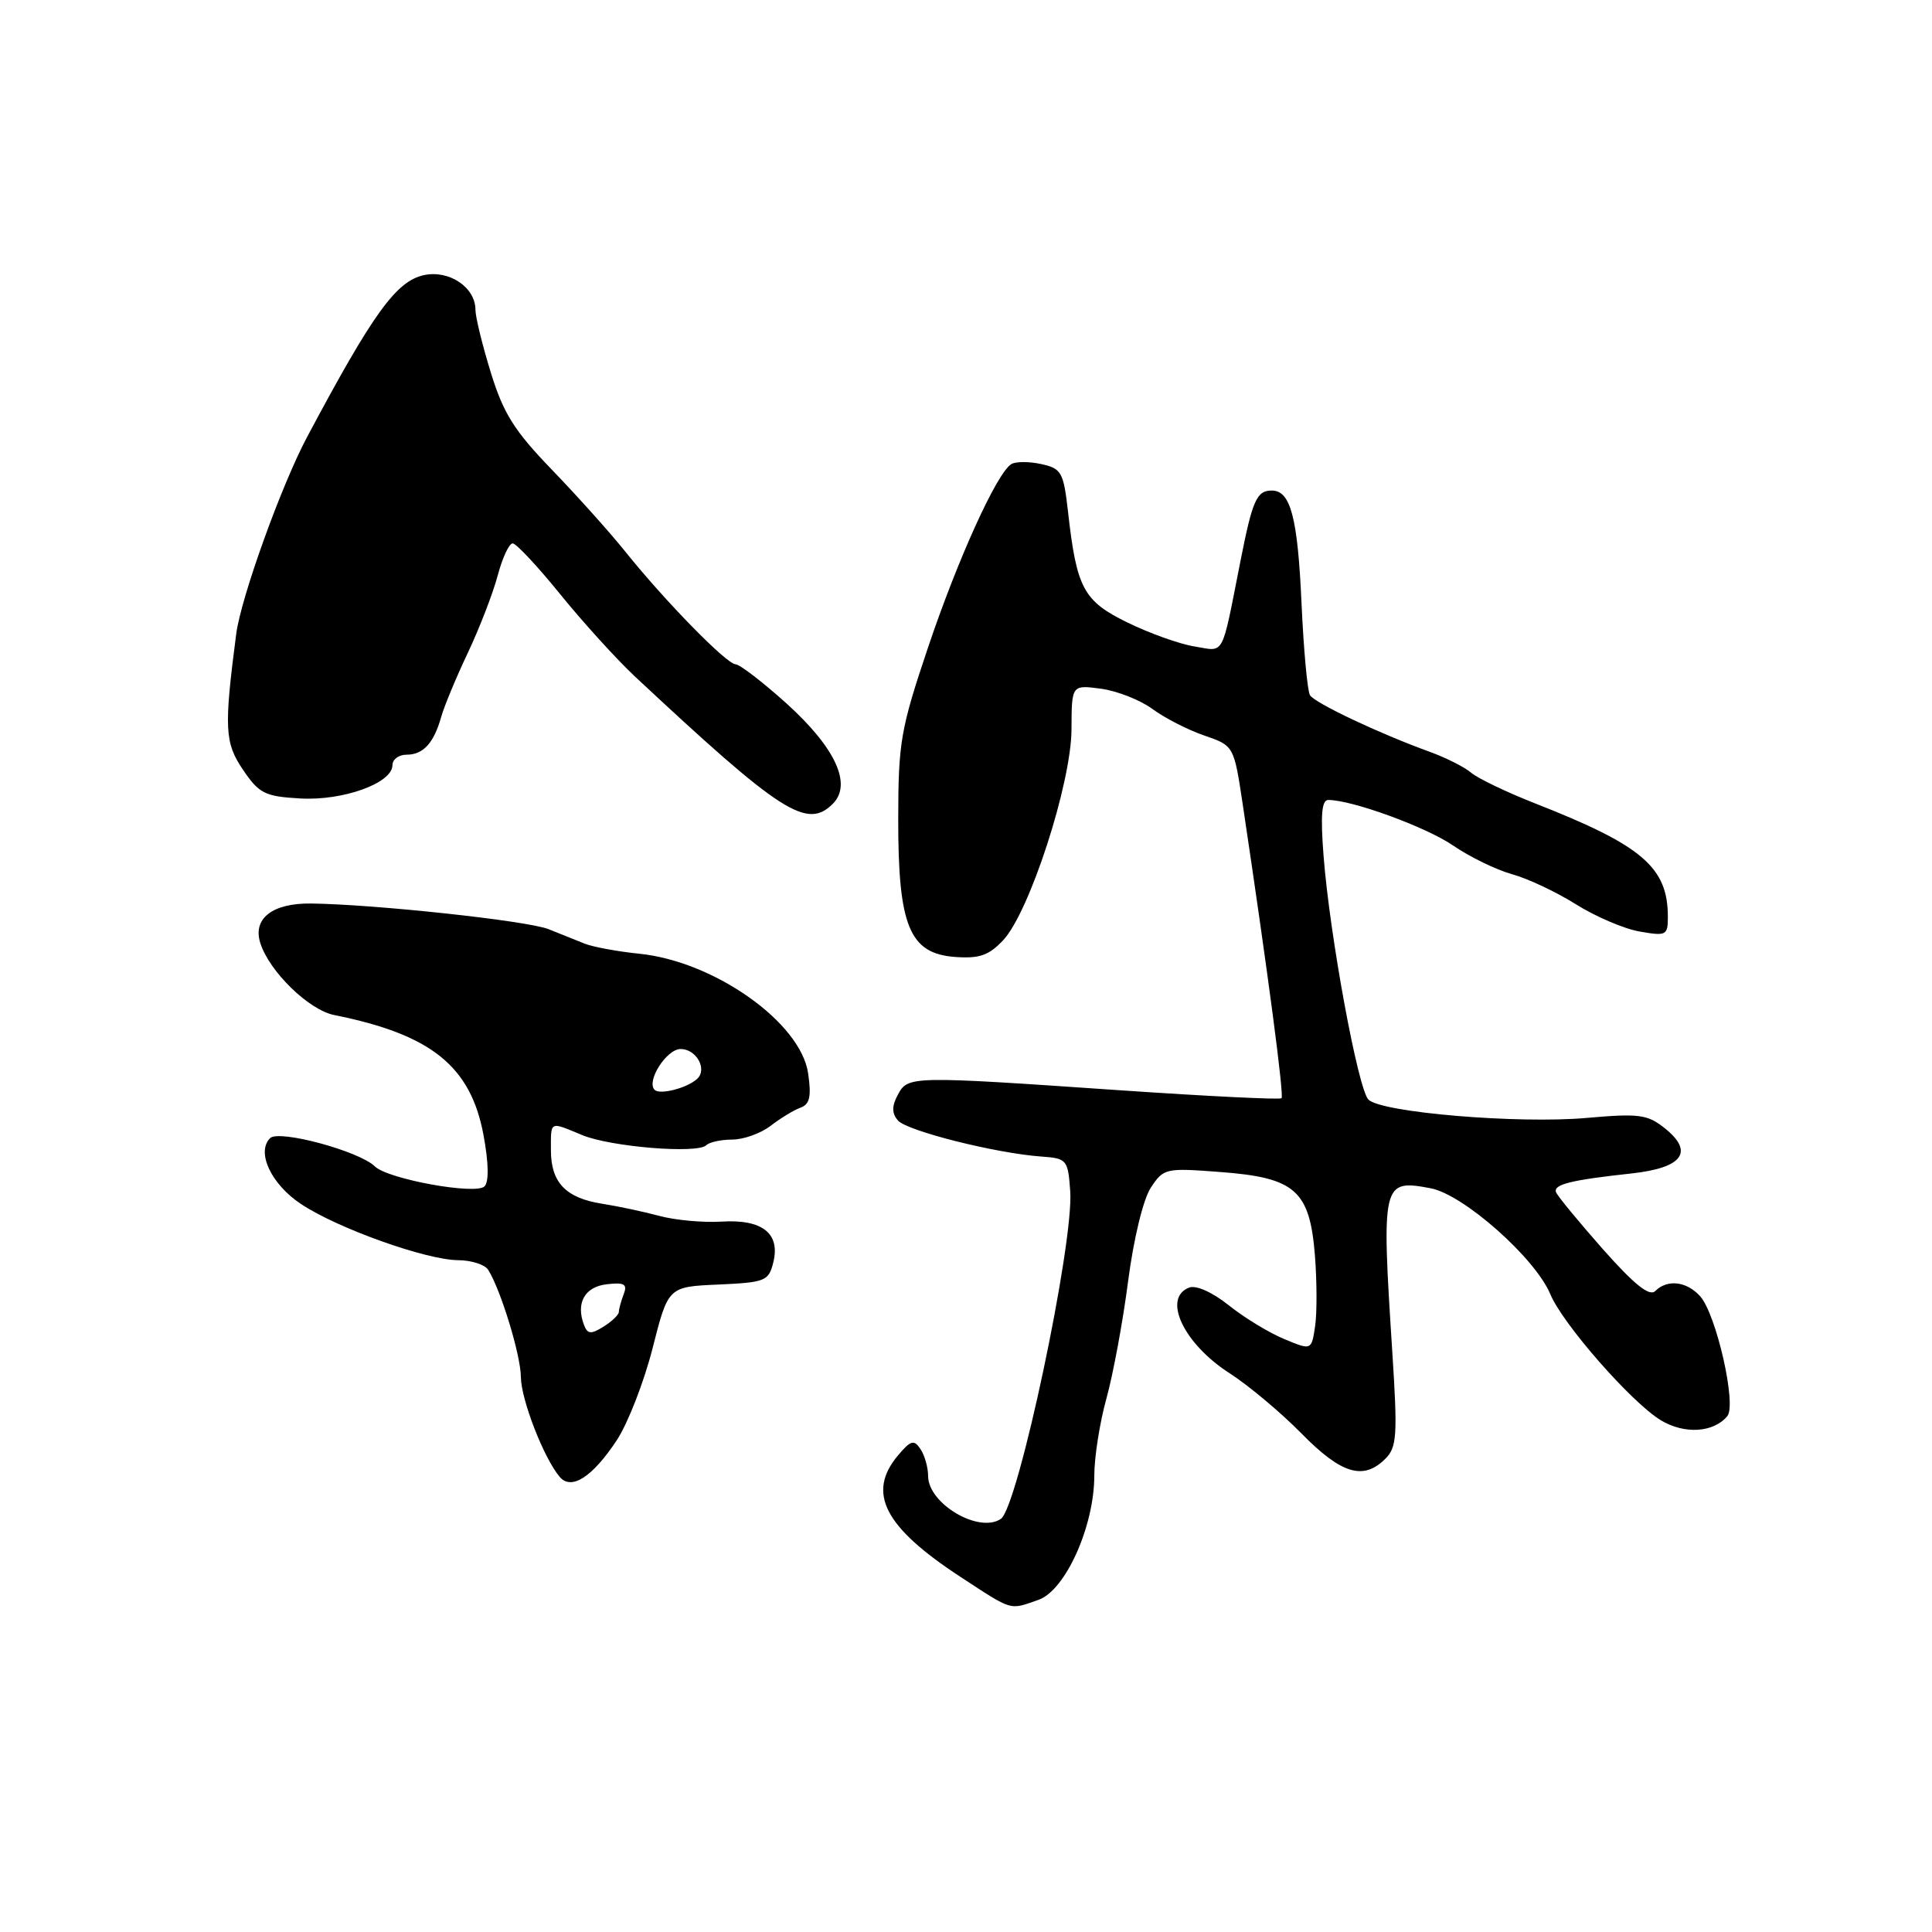 <?xml version="1.0" encoding="UTF-8" standalone="no"?>
<!DOCTYPE svg PUBLIC "-//W3C//DTD SVG 1.1//EN" "http://www.w3.org/Graphics/SVG/1.1/DTD/svg11.dtd" >
<svg xmlns="http://www.w3.org/2000/svg" xmlns:xlink="http://www.w3.org/1999/xlink" version="1.1" viewBox="0 0 256 256">
 <g >
 <path fill="currentColor"
d=" M 137.60 211.99 C 141.18 210.74 145.00 202.23 145.00 195.53 C 145.00 193.09 145.72 188.49 146.61 185.30 C 147.49 182.11 148.79 175.12 149.48 169.77 C 150.21 164.15 151.48 158.92 152.48 157.39 C 154.18 154.80 154.43 154.74 161.72 155.30 C 171.62 156.04 173.54 157.74 174.23 166.30 C 174.50 169.71 174.52 173.95 174.26 175.72 C 173.78 178.94 173.78 178.94 170.14 177.42 C 168.14 176.59 164.84 174.58 162.82 172.96 C 160.64 171.22 158.49 170.26 157.57 170.61 C 153.98 171.99 156.82 178.03 162.91 181.95 C 165.43 183.57 169.73 187.17 172.46 189.95 C 177.75 195.33 180.66 196.20 183.57 193.29 C 185.10 191.76 185.20 190.21 184.48 179.04 C 183.04 156.66 183.14 156.24 189.56 157.45 C 193.90 158.26 203.43 166.69 205.43 171.50 C 207.09 175.46 216.16 185.81 220.05 188.18 C 223.18 190.08 227.05 189.85 228.88 187.64 C 230.14 186.13 227.41 174.12 225.27 171.75 C 223.48 169.77 220.92 169.48 219.33 171.07 C 218.57 171.83 216.56 170.23 212.38 165.51 C 209.15 161.85 206.36 158.46 206.18 157.97 C 205.81 156.94 208.16 156.36 216.17 155.49 C 222.98 154.75 224.53 152.63 220.57 149.48 C 218.30 147.67 217.17 147.52 210.26 148.13 C 201.14 148.94 183.01 147.41 181.32 145.70 C 179.94 144.28 176.20 124.01 175.38 113.42 C 174.96 108.02 175.13 106.00 176.00 106.00 C 179.15 106.00 188.93 109.57 192.52 112.02 C 194.73 113.54 198.25 115.25 200.33 115.83 C 202.42 116.40 206.24 118.20 208.81 119.82 C 211.39 121.44 215.19 123.07 217.25 123.43 C 220.79 124.05 221.00 123.95 221.00 121.50 C 221.00 114.93 217.64 112.04 203.50 106.49 C 199.65 104.98 195.80 103.13 194.95 102.40 C 194.10 101.66 191.62 100.41 189.45 99.62 C 182.79 97.21 174.22 93.16 173.58 92.12 C 173.24 91.58 172.74 86.11 172.46 79.97 C 171.95 68.55 171.01 65.00 168.52 65.00 C 166.52 65.00 165.96 66.26 164.37 74.33 C 161.80 87.33 162.34 86.32 158.28 85.66 C 156.29 85.34 152.30 83.91 149.40 82.49 C 143.56 79.64 142.66 77.96 141.52 67.82 C 140.92 62.56 140.66 62.08 137.96 61.49 C 136.36 61.14 134.58 61.14 134.00 61.50 C 132.08 62.69 126.91 74.07 122.95 85.85 C 119.34 96.58 119.03 98.37 119.02 108.50 C 119.00 122.69 120.50 126.35 126.53 126.80 C 129.77 127.04 131.03 126.60 132.92 124.59 C 136.42 120.86 141.96 103.77 141.98 96.62 C 142.00 90.74 142.00 90.74 145.89 91.26 C 148.03 91.55 151.10 92.76 152.71 93.95 C 154.33 95.14 157.41 96.72 159.57 97.46 C 163.50 98.81 163.50 98.81 164.68 106.66 C 168.02 128.97 170.16 145.17 169.81 145.52 C 169.60 145.73 159.99 145.26 148.46 144.47 C 120.56 142.55 120.31 142.56 118.97 145.06 C 118.16 146.57 118.16 147.49 118.96 148.45 C 120.11 149.84 131.96 152.82 138.00 153.25 C 141.37 153.49 141.51 153.66 141.81 157.84 C 142.31 164.73 134.90 199.72 132.62 201.26 C 129.73 203.22 123.01 199.27 122.98 195.60 C 122.98 194.44 122.52 192.82 121.96 192.00 C 121.11 190.72 120.67 190.85 118.98 192.86 C 114.83 197.81 117.17 202.34 127.26 208.94 C 134.27 213.52 133.70 213.35 137.60 211.99 Z  M 81.72 190.85 C 83.19 188.62 85.33 183.13 86.47 178.65 C 88.54 170.50 88.54 170.50 95.17 170.21 C 101.39 169.93 101.85 169.75 102.46 167.30 C 103.43 163.44 101.02 161.53 95.61 161.87 C 93.18 162.02 89.46 161.68 87.35 161.11 C 85.23 160.54 81.83 159.82 79.78 159.50 C 74.98 158.75 73.00 156.69 73.00 152.43 C 73.00 148.47 72.76 148.59 77.13 150.40 C 80.89 151.97 92.42 152.91 93.58 151.75 C 94.00 151.34 95.55 151.00 97.03 151.00 C 98.52 151.00 100.80 150.18 102.12 149.17 C 103.43 148.16 105.21 147.08 106.08 146.77 C 107.30 146.32 107.53 145.29 107.08 142.22 C 106.10 135.48 94.64 127.37 84.68 126.37 C 81.83 126.08 78.60 125.48 77.50 125.05 C 76.40 124.61 74.24 123.74 72.69 123.12 C 69.94 122.01 49.65 119.82 41.20 119.72 C 36.10 119.66 33.46 121.71 34.49 124.95 C 35.68 128.73 40.92 133.83 44.29 134.50 C 57.14 137.07 62.38 141.28 64.07 150.42 C 64.75 154.10 64.80 156.60 64.20 157.20 C 63.04 158.36 51.39 156.24 49.68 154.56 C 47.60 152.52 36.95 149.65 35.79 150.81 C 33.93 152.67 35.93 156.92 39.90 159.55 C 44.75 162.77 56.47 166.95 60.69 166.98 C 62.45 166.99 64.24 167.56 64.68 168.25 C 66.35 170.88 69.00 179.56 69.02 182.46 C 69.04 185.43 72.02 193.12 74.14 195.67 C 75.68 197.53 78.47 195.76 81.72 190.85 Z  M 110.36 106.50 C 112.93 103.92 110.71 99.10 104.28 93.27 C 101.10 90.40 98.03 88.04 97.47 88.02 C 96.27 88.00 88.05 79.58 82.78 73.00 C 80.80 70.53 76.45 65.68 73.13 62.24 C 68.17 57.11 66.70 54.78 65.04 49.38 C 63.92 45.76 63.00 42.01 63.00 41.05 C 63.00 38.07 59.51 35.73 56.16 36.46 C 52.49 37.27 49.43 41.50 40.70 57.89 C 37.30 64.26 31.93 79.18 31.30 84.00 C 29.67 96.50 29.77 98.42 32.20 102.00 C 34.33 105.15 35.09 105.53 39.77 105.80 C 45.46 106.13 52.00 103.77 52.00 101.39 C 52.00 100.62 52.84 100.00 53.88 100.00 C 56.08 100.00 57.48 98.47 58.46 95.00 C 58.84 93.62 60.43 89.80 61.99 86.50 C 63.55 83.20 65.33 78.59 65.95 76.25 C 66.57 73.91 67.46 72.00 67.93 72.00 C 68.39 72.00 71.24 75.04 74.24 78.75 C 77.25 82.46 81.69 87.35 84.10 89.61 C 103.54 107.77 106.92 109.94 110.36 106.50 Z  M 77.39 175.58 C 76.27 172.66 77.47 170.51 80.40 170.17 C 82.74 169.90 83.16 170.15 82.64 171.50 C 82.29 172.42 82.00 173.47 82.00 173.84 C 82.00 174.21 81.09 175.09 79.98 175.78 C 78.30 176.83 77.86 176.79 77.39 175.58 Z  M 86.74 144.41 C 85.60 143.27 88.32 139.00 90.19 139.00 C 92.27 139.00 93.76 141.68 92.38 142.95 C 91.07 144.17 87.44 145.11 86.74 144.41 Z "/>
</g>
</svg>